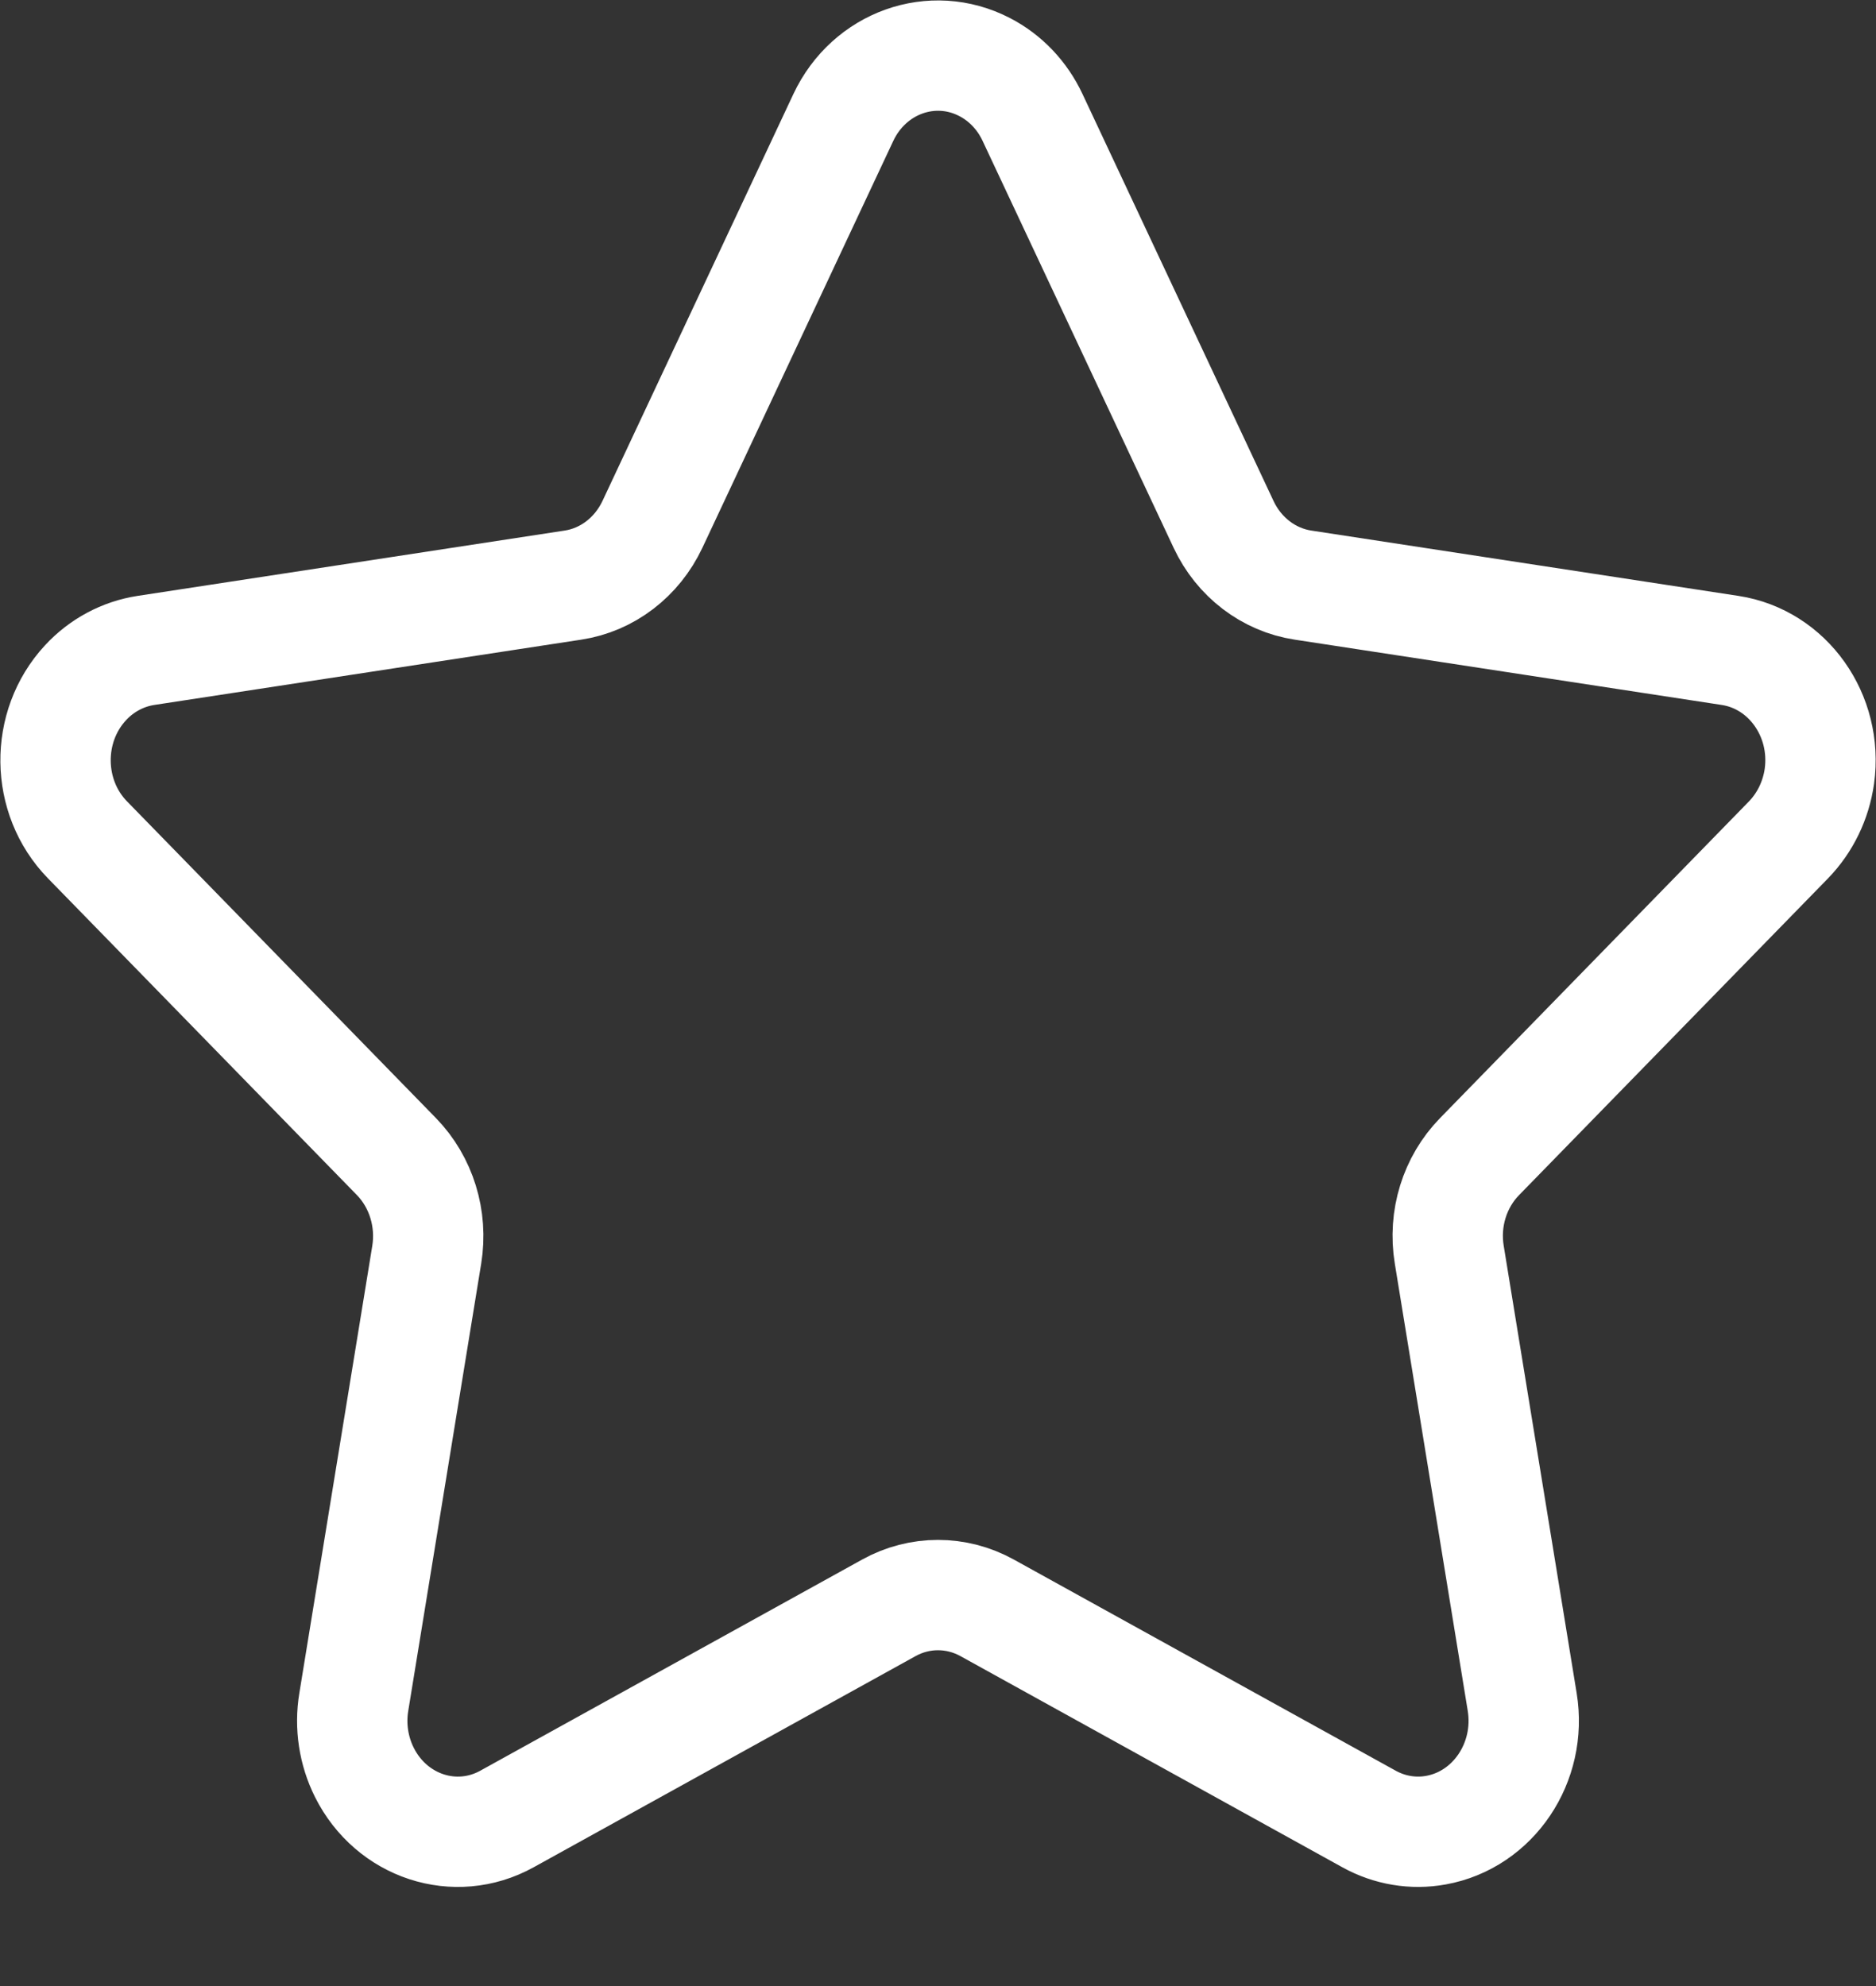<svg width="17" height="18" viewBox="0 0 17 18" fill="none" xmlns="http://www.w3.org/2000/svg">
<rect x="0" y="0" width="17" height="18" fill="#333333" stroke="none"/>
<path fill-rule="evenodd" clip-rule="evenodd" d="M8.055 14.572L4.594 16.486C4.126 16.745 3.548 16.555 3.302 16.064C3.204 15.868 3.17 15.644 3.206 15.426L3.867 11.372C3.92 11.046 3.817 10.713 3.592 10.482L0.792 7.611C0.414 7.223 0.406 6.586 0.775 6.188C0.921 6.03 1.114 5.927 1.322 5.895L5.192 5.303C5.503 5.256 5.772 5.05 5.912 4.753L7.642 1.065C7.876 0.567 8.449 0.362 8.923 0.608C9.112 0.706 9.264 0.866 9.357 1.065L11.088 4.753C11.227 5.05 11.497 5.256 11.808 5.303L15.678 5.895C16.201 5.975 16.563 6.485 16.487 7.035C16.456 7.254 16.358 7.456 16.208 7.611L13.408 10.482C13.182 10.713 13.079 11.046 13.133 11.372L13.794 15.426C13.883 15.973 13.533 16.493 13.013 16.587C12.806 16.625 12.592 16.589 12.406 16.486L8.945 14.572C8.666 14.418 8.333 14.418 8.055 14.572Z" stroke="white"/>
</svg>

